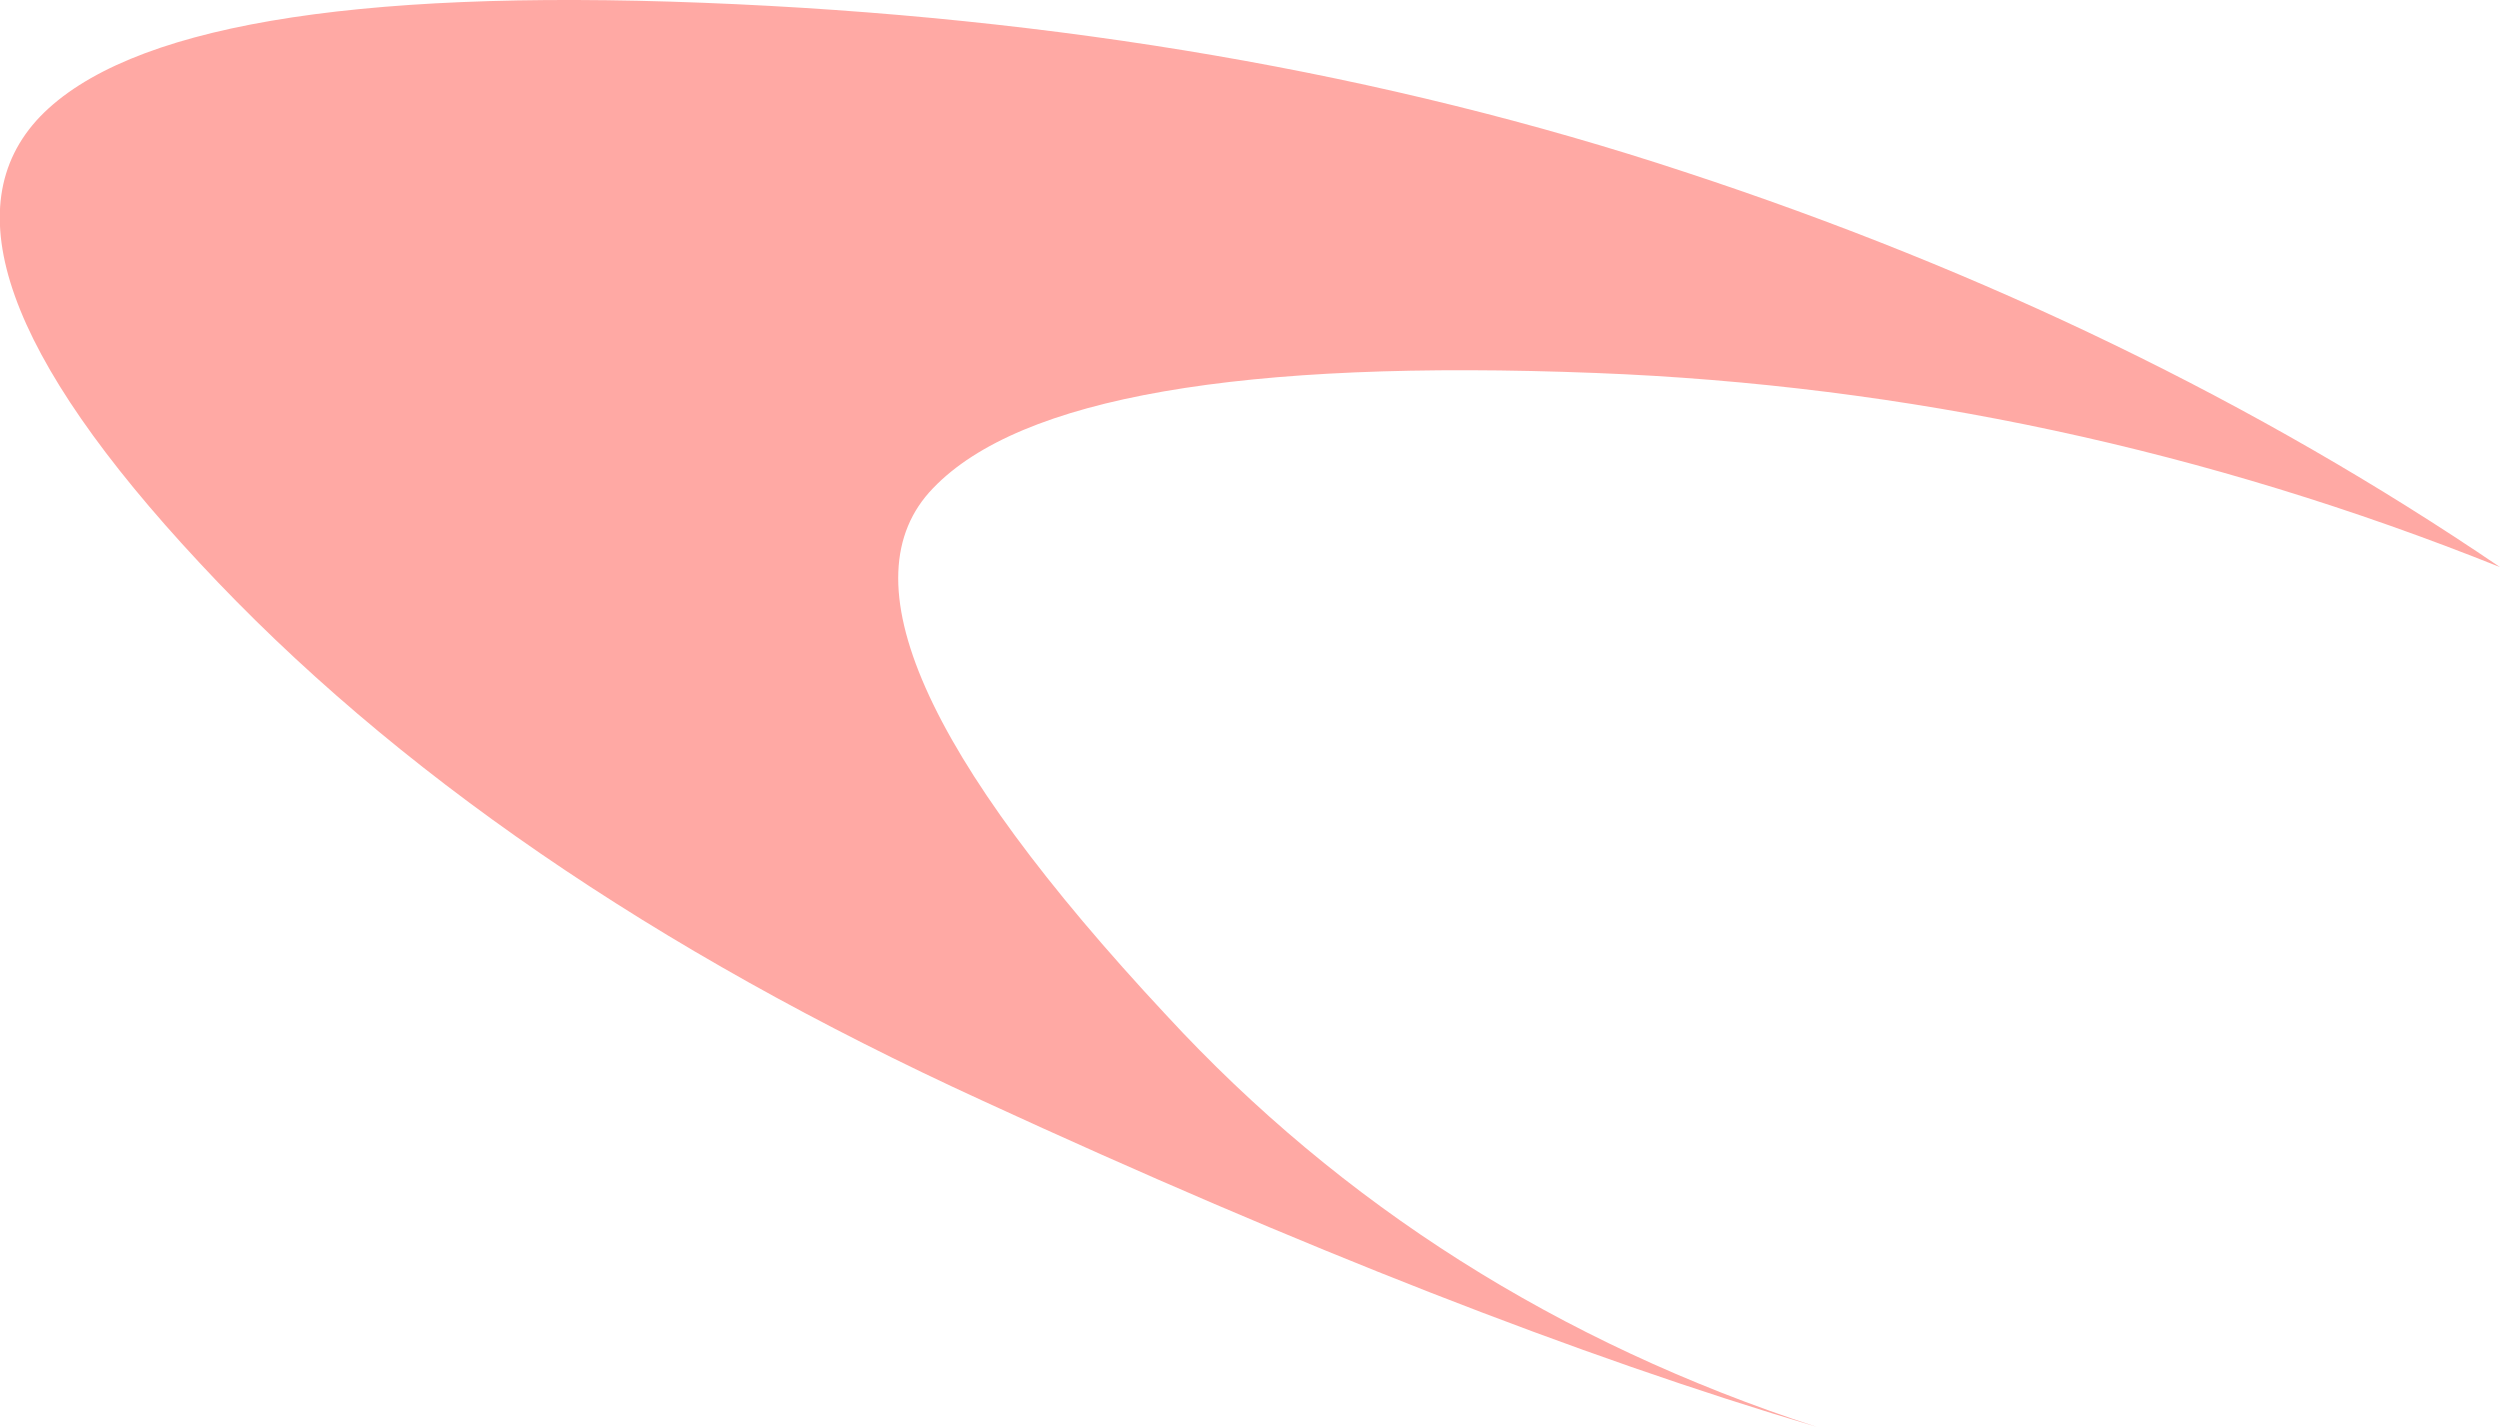 <?xml version="1.0" encoding="UTF-8" standalone="no"?>
<svg xmlns:xlink="http://www.w3.org/1999/xlink" height="51.45px" width="90.15px" xmlns="http://www.w3.org/2000/svg">
  <g transform="matrix(1.0, 0.0, 0.0, 1.0, 45.1, 25.75)">
    <path d="M20.4 25.7 Q7.6 21.9 -9.65 13.95 -27.45 5.8 -37.9 -5.45 -48.35 -16.65 -43.65 -21.55 -38.95 -26.4 -19.75 -25.65 -0.55 -24.9 15.65 -19.55 31.95 -14.2 45.05 -5.3 29.2 -11.65 12.45 -12.3 -6.75 -13.05 -11.45 -8.15 -16.2 -3.25 -3.05 10.85 6.45 21.15 20.4 25.7" fill="#fe8f89" fill-opacity="0.769" fill-rule="evenodd" stroke="none"/>
  </g>
</svg>
